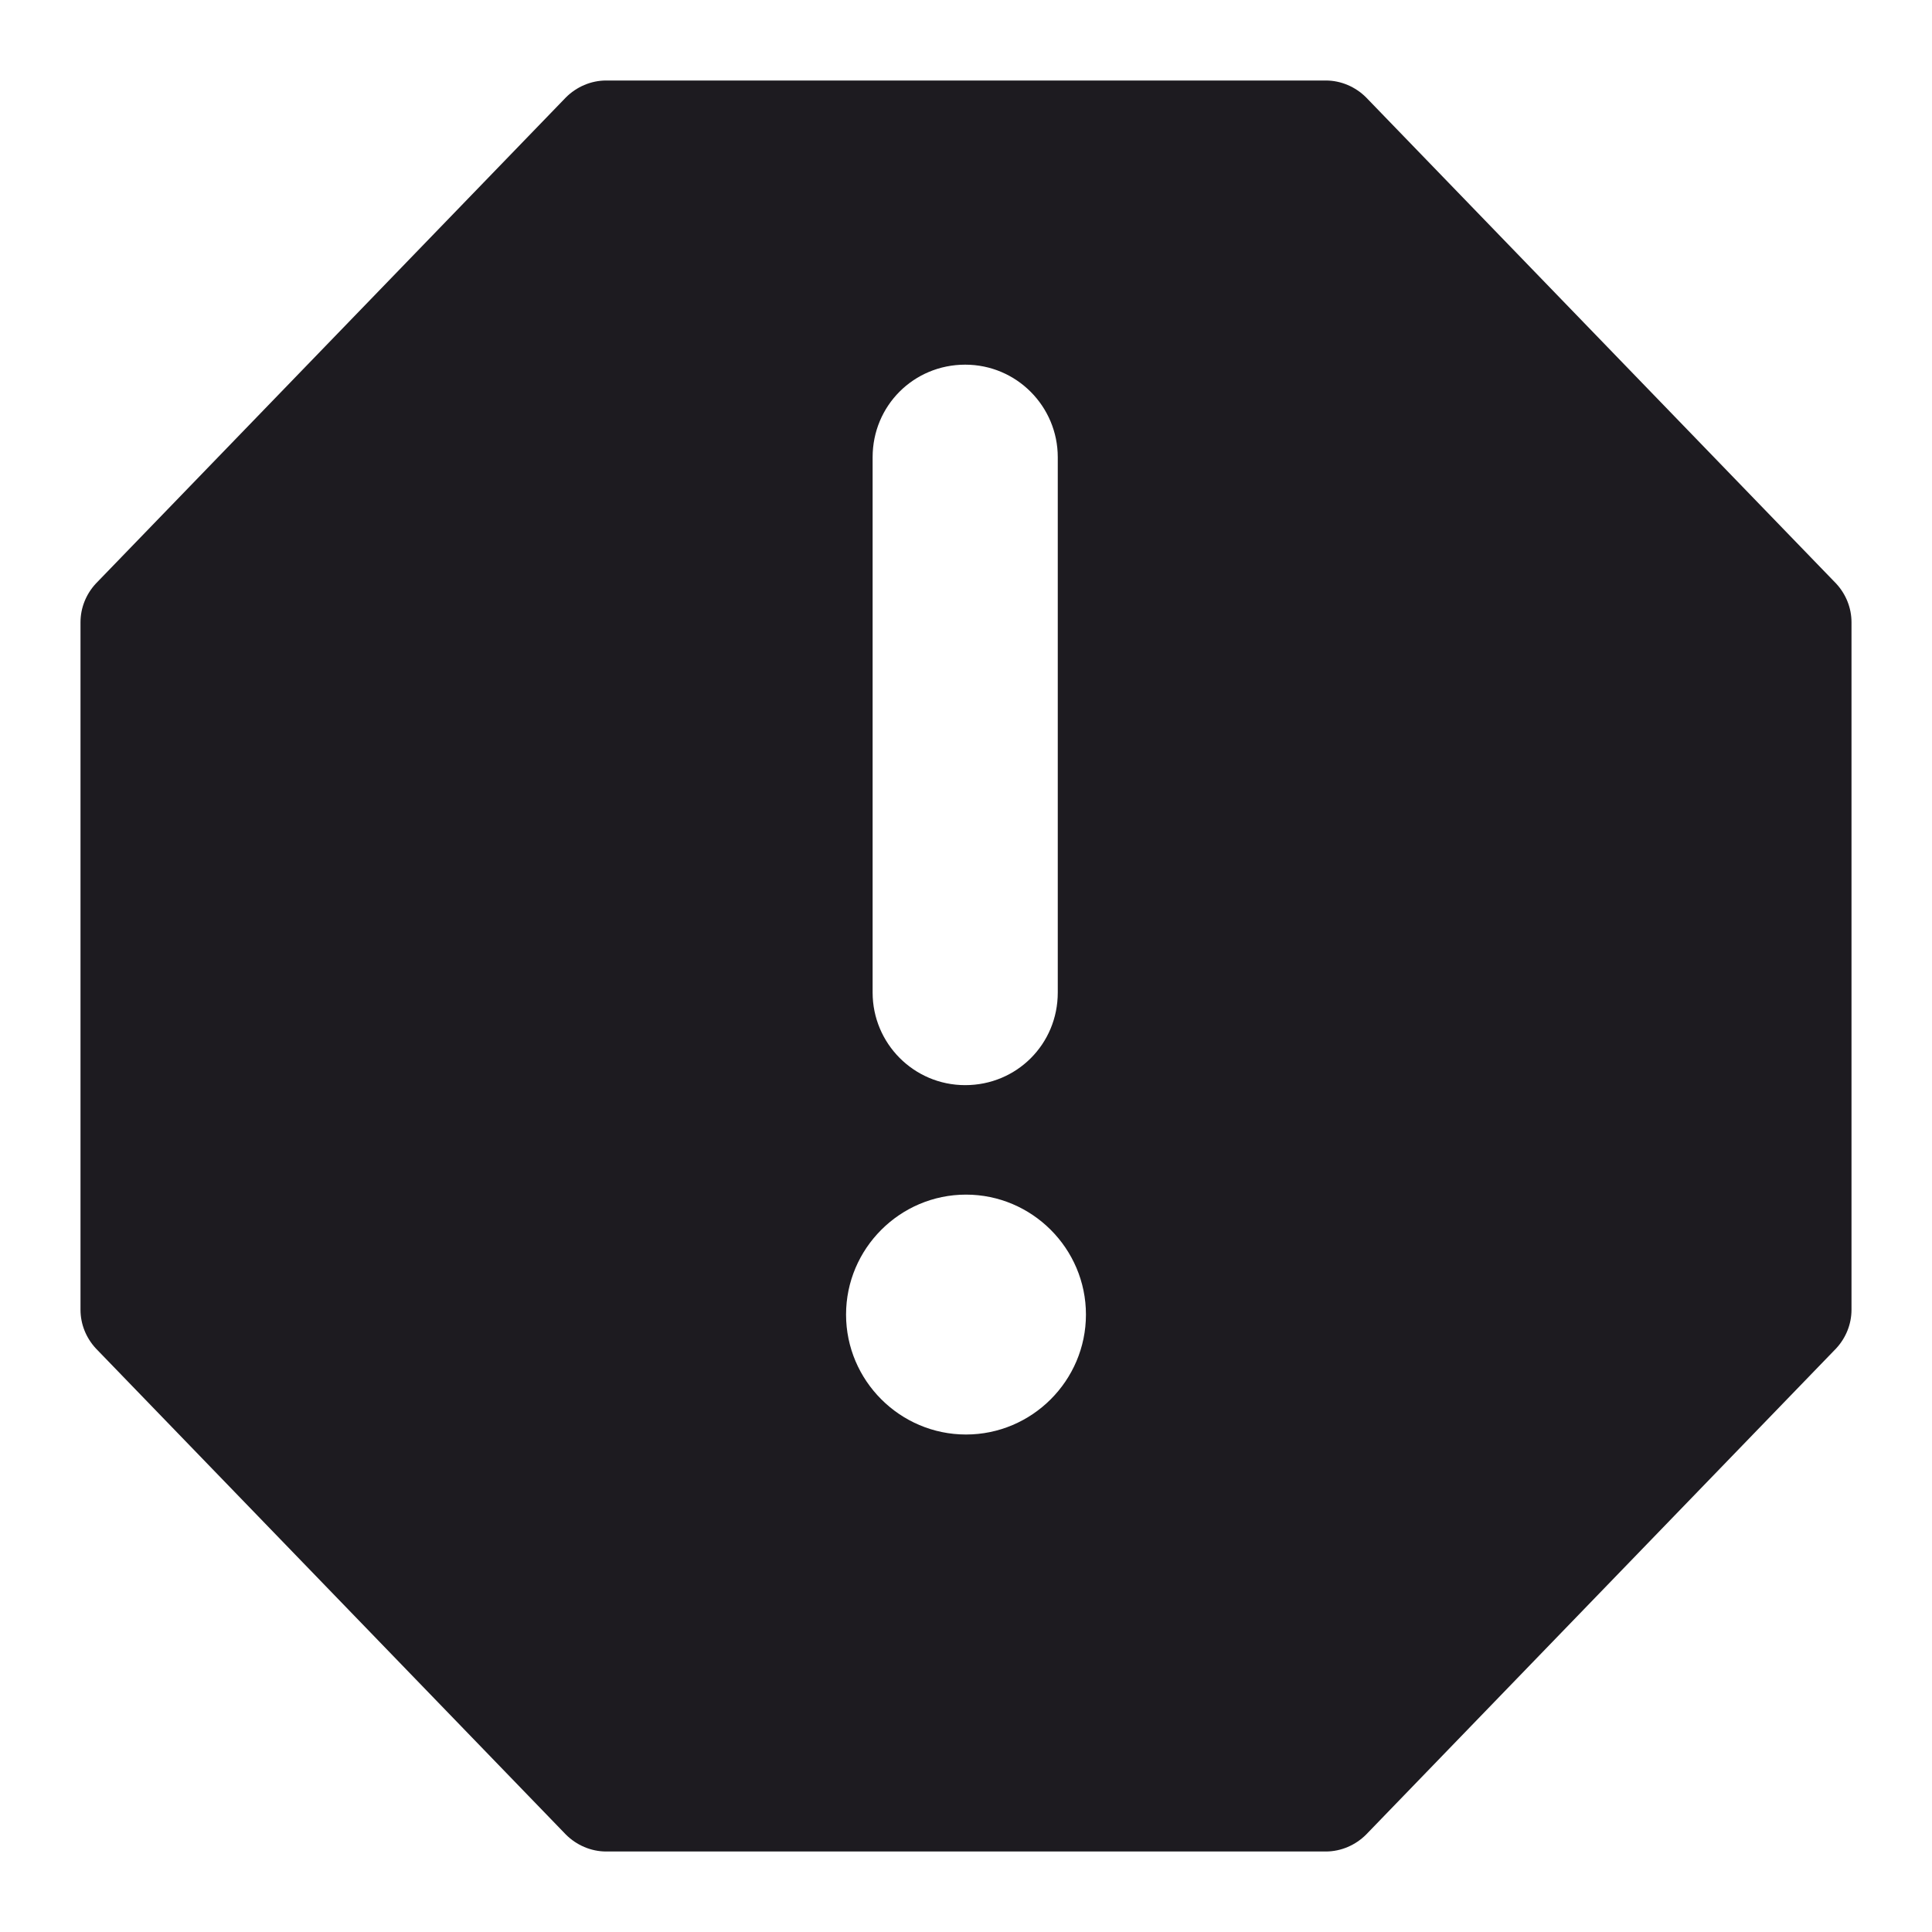 <svg width="24" height="24" viewBox="0 0 24 24" fill="none" xmlns="http://www.w3.org/2000/svg">
<g clip-path="url(#clip0_1_2059)">
<path fill-rule="evenodd" clip-rule="evenodd" d="M7.03 1.21C7.16 1.08 7.34 1 7.53 1L12 1L16.47 1C16.66 1 16.84 1.08 16.97 1.21L22.81 7.25C22.93 7.38 23 7.55 23 7.73V16.27C23 16.45 22.93 16.62 22.81 16.75L16.97 22.79C16.84 22.92 16.66 23 16.47 23H7.53C7.34 23 7.16 22.92 7.03 22.79L1.19 16.75C1.07 16.62 1 16.45 1 16.27V7.73C1 7.55 1.07 7.38 1.19 7.25L7.03 1.21ZM12 17.82C11.18 17.82 10.51 17.15 10.51 16.33C10.51 15.51 11.18 14.84 12 14.84C12.82 14.84 13.49 15.51 13.49 16.33C13.49 17.15 12.82 17.82 12 17.82ZM13.14 5.68C13.14 5.05 12.63 4.53 11.99 4.53C11.35 4.53 10.84 5.04 10.84 5.68V12.33C10.84 12.96 11.35 13.48 11.99 13.48C12.63 13.48 13.14 12.97 13.14 12.33V5.68Z" fill="#1D1B20"/>
</g>
<defs>
<clipPath id="clip0_1_2059">
<rect width="24" height="24" fill="white"/>
</clipPath>
</defs>
</svg>
